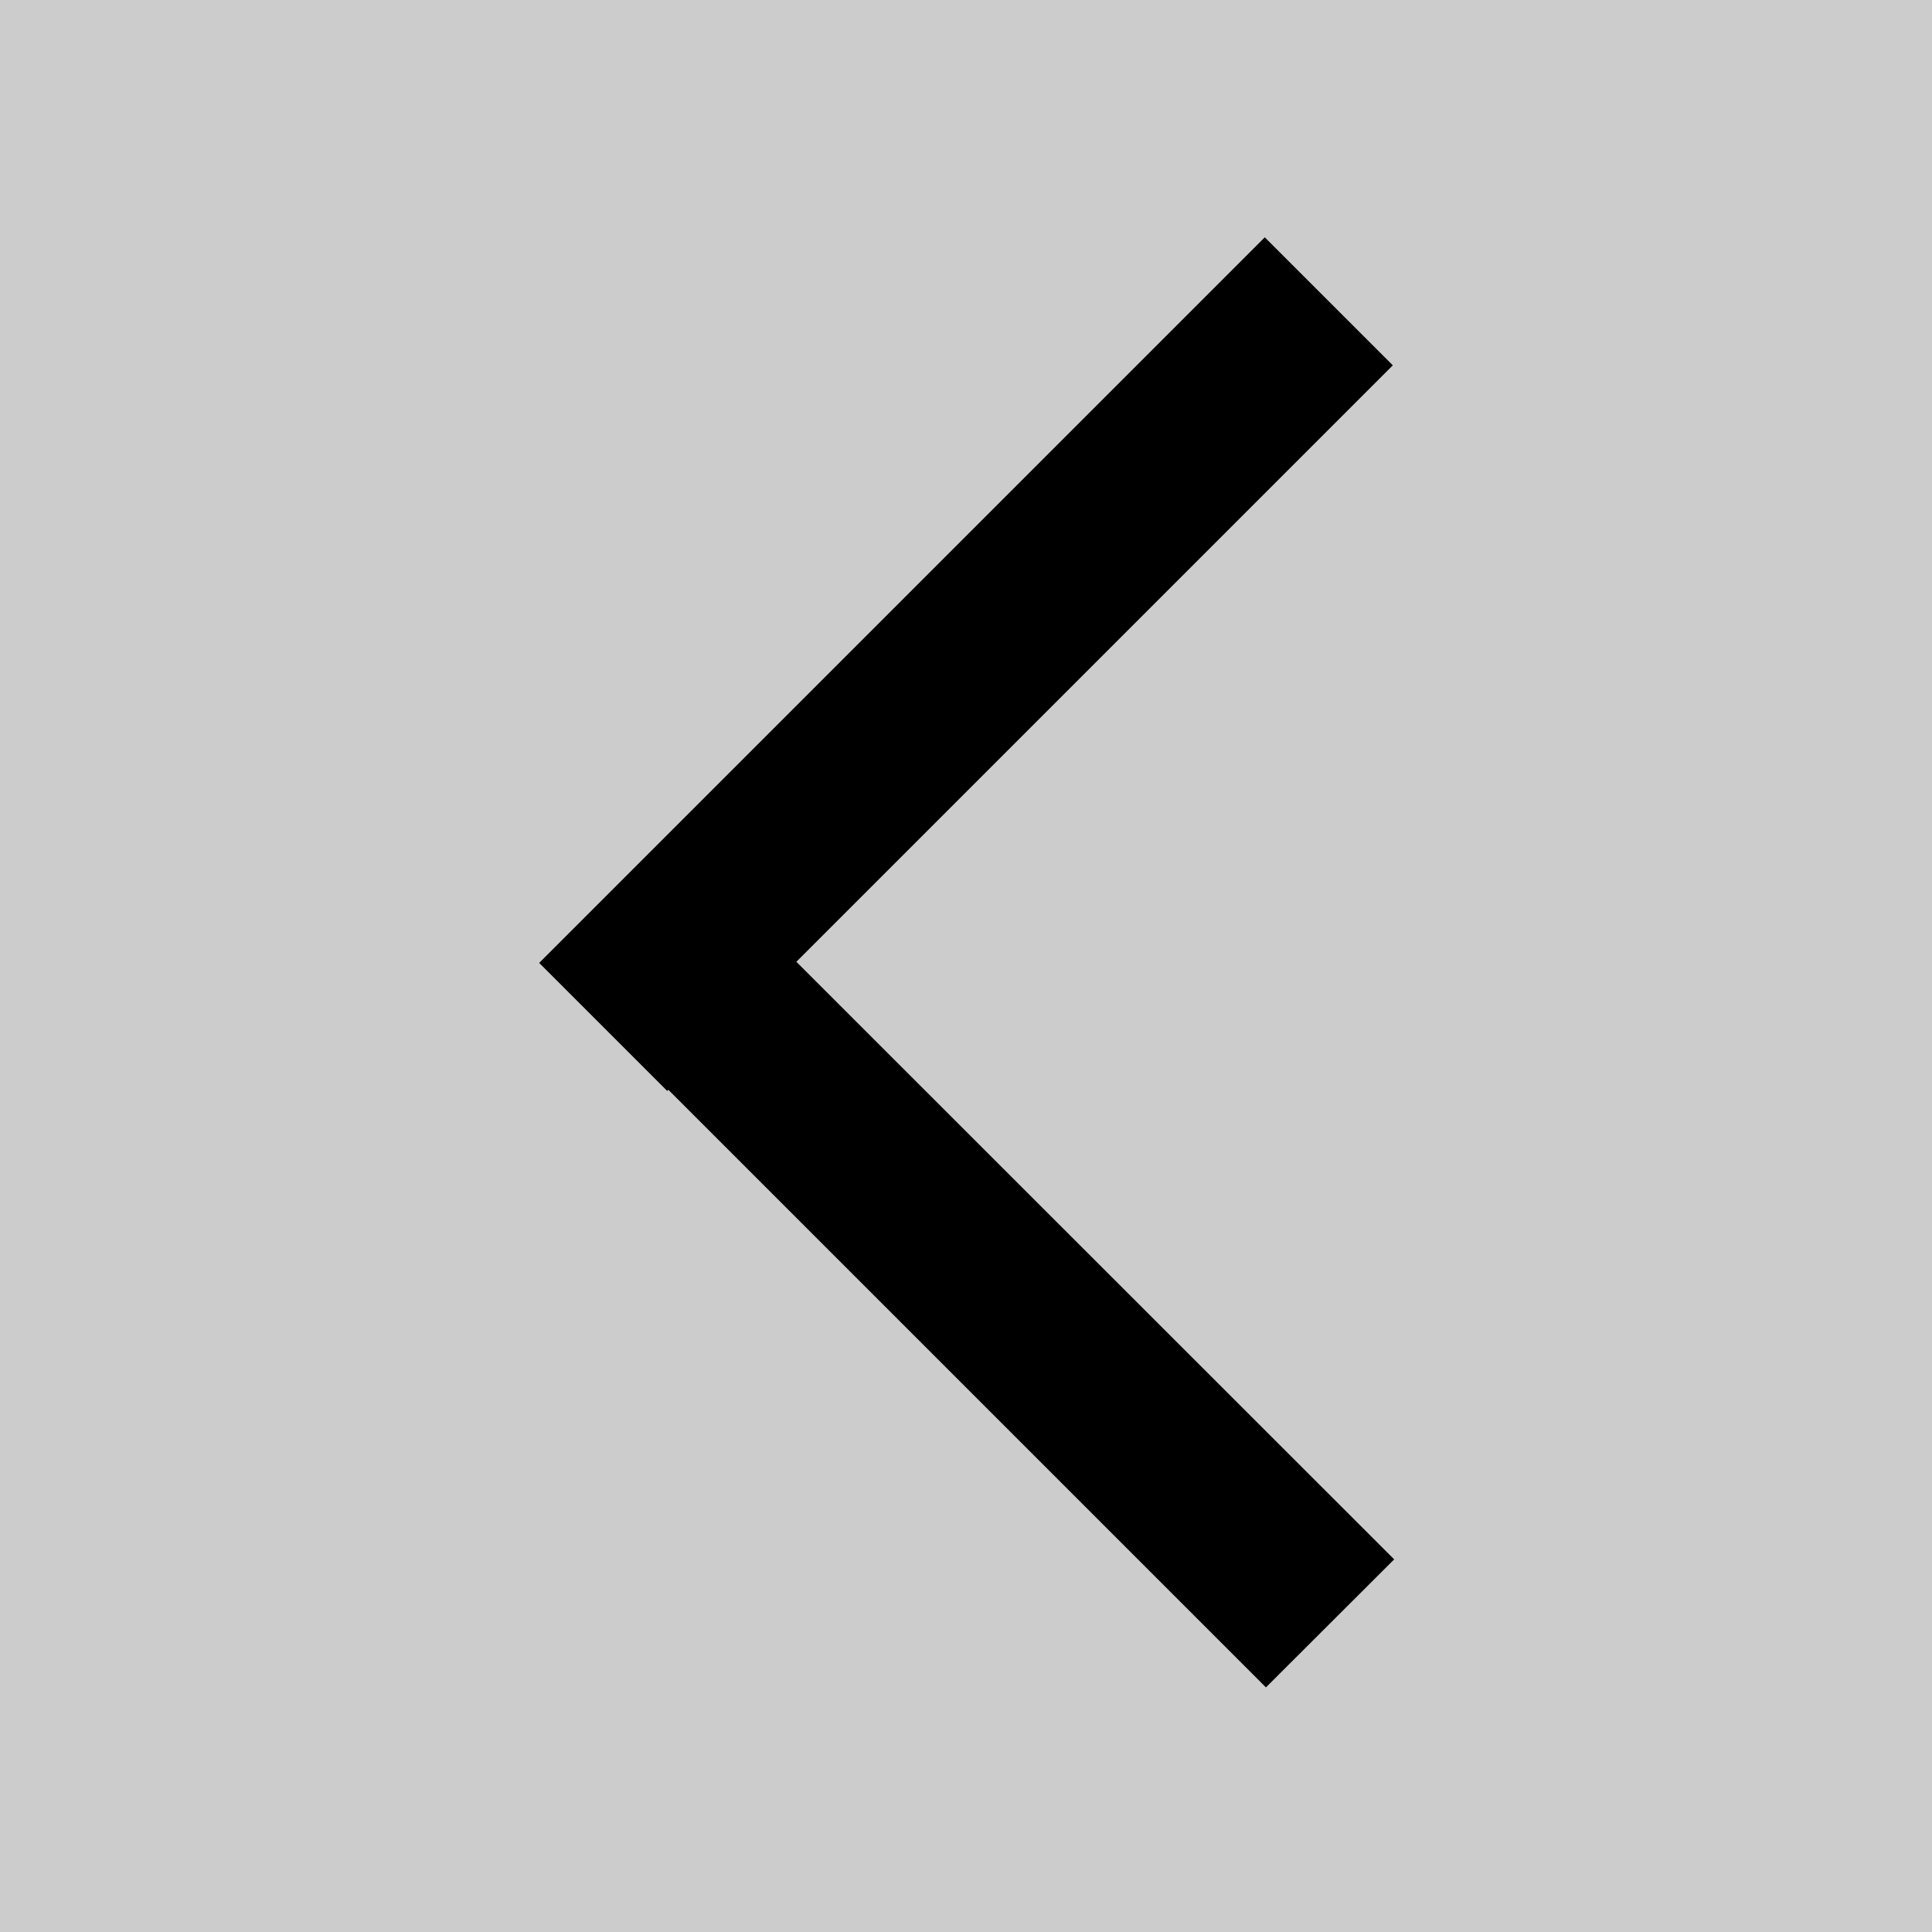 <?xml version="1.0" encoding="UTF-8" standalone="no"?>
<svg
   xmlns:dc="http://purl.org/dc/elements/1.1/"
   xmlns:cc="http://creativecommons.org/ns#"
   xmlns:rdf="http://www.w3.org/1999/02/22-rdf-syntax-ns#"
   xmlns:svg="http://www.w3.org/2000/svg"
   xmlns="http://www.w3.org/2000/svg"
   xmlns:sodipodi="http://sodipodi.sourceforge.net/DTD/sodipodi-0.dtd"
   xmlns:inkscape="http://www.inkscape.org/namespaces/inkscape"
   width="32"
   height="32"
   viewBox="0 0 8.467 8.467"
   version="1.1"
   id="svg8"
   inkscape:version="1.0 (4035a4fb49, 2020-05-01)"
   sodipodi:docname="buttons.svg"
   inkscape:export-filename="C:\Code\boxbopper\www\bitmap_64.png"
   inkscape:export-xdpi="96"
   inkscape:export-ydpi="96">
  <defs
     id="defs2" />
  <sodipodi:namedview
     inkscape:snap-grids="true"
     inkscape:snap-nodes="true"
     inkscape:bbox-nodes="false"
     inkscape:snap-bbox="true"
     id="base"
     pagecolor="#ffffff"
     bordercolor="#666666"
     borderopacity="1.0"
     inkscape:pageopacity="0.0"
     inkscape:pageshadow="2"
     inkscape:zoom="4.97"
     inkscape:cx="54.940405"
     inkscape:cy="19.715426"
     inkscape:document-units="px"
     inkscape:current-layer="layer1"
     inkscape:document-rotation="0"
     showgrid="true"
     units="px"
     inkscape:window-width="1280"
     inkscape:window-height="731"
     inkscape:window-x="-8"
     inkscape:window-y="-8"
     inkscape:window-maximized="1"
     inkscape:snap-object-midpoints="true"
     inkscape:snap-smooth-nodes="true">
    <inkscape:grid
       type="xygrid"
       id="grid833"
       empspacing="8"
       units="px"
       spacingx="0.265"
       spacingy="0.265"
       empcolor="#3f3fff"
       empopacity="0.173"
       color="#3f3fff"
       opacity="0.082"
       dotted="false" />
    <inkscape:grid
       type="xygrid"
       id="grid1737"
       spacingx="16.933"
       spacingy="16.933"
       empspacing="1"
       color="#ff3f3f"
       opacity="0.125"
       empcolor="#4d3fff"
       empopacity="0.388"
       dotted="false"
       units="px" />
  </sodipodi:namedview>
  <g
     inkscape:label="Layer 1"
     inkscape:groupmode="layer"
     id="layer1">
    <rect
       y="0"
       x="0"
       height="8.467"
       width="8.467"
       id="rect1330"
       style="fill:#000000;fill-opacity:0.202;stroke-width:0.265;stroke-linecap:square" />
    <path
       d="m 5.543,1.04 -2.614,2.614 -0.561,0.561 -0.005,0.005 0.561,0.561 0.005,-0.005 L 5.548,7.395 6.11,6.834 3.49,4.215 6.104,1.601 Z"
       style="fill:#000000;stroke-width:0.265;stroke-linecap:square"
       id="rect1308" />
    <g
       transform="translate(0,-101.599)"
       id="g1348">
      <rect
         style="fill:#000000;fill-opacity:0.198;stroke-width:0.265;stroke-linecap:square"
         id="rect1336"
         width="8.467"
         height="8.467"
         x="8.467"
         y="101.599" />
      <path
         id="path1320"
         style="fill:#000000;stroke-width:1;stroke-linecap:square"
         d="m 47.881,388 a 12,12 0 0 0 -11.781,10.459 12,12 0 0 0 8.846,13.146 12,12 0 0 0 14.172,-7.086 A 12,12 0 0 0 54,389.609 v -0.002 l 0.75,-1.299 -5.396,0.348 2.396,4.848 0.75,-1.299 A 9,9 0 0 1 57,400 a 9,9 0 0 1 -9,9 9,9 0 0 1 -9,-9 9,9 0 0 1 9,-9 v -3 a 12,12 0 0 0 -0.119,0 z"
         transform="scale(0.265)" />
    </g>
  </g>
</svg>
